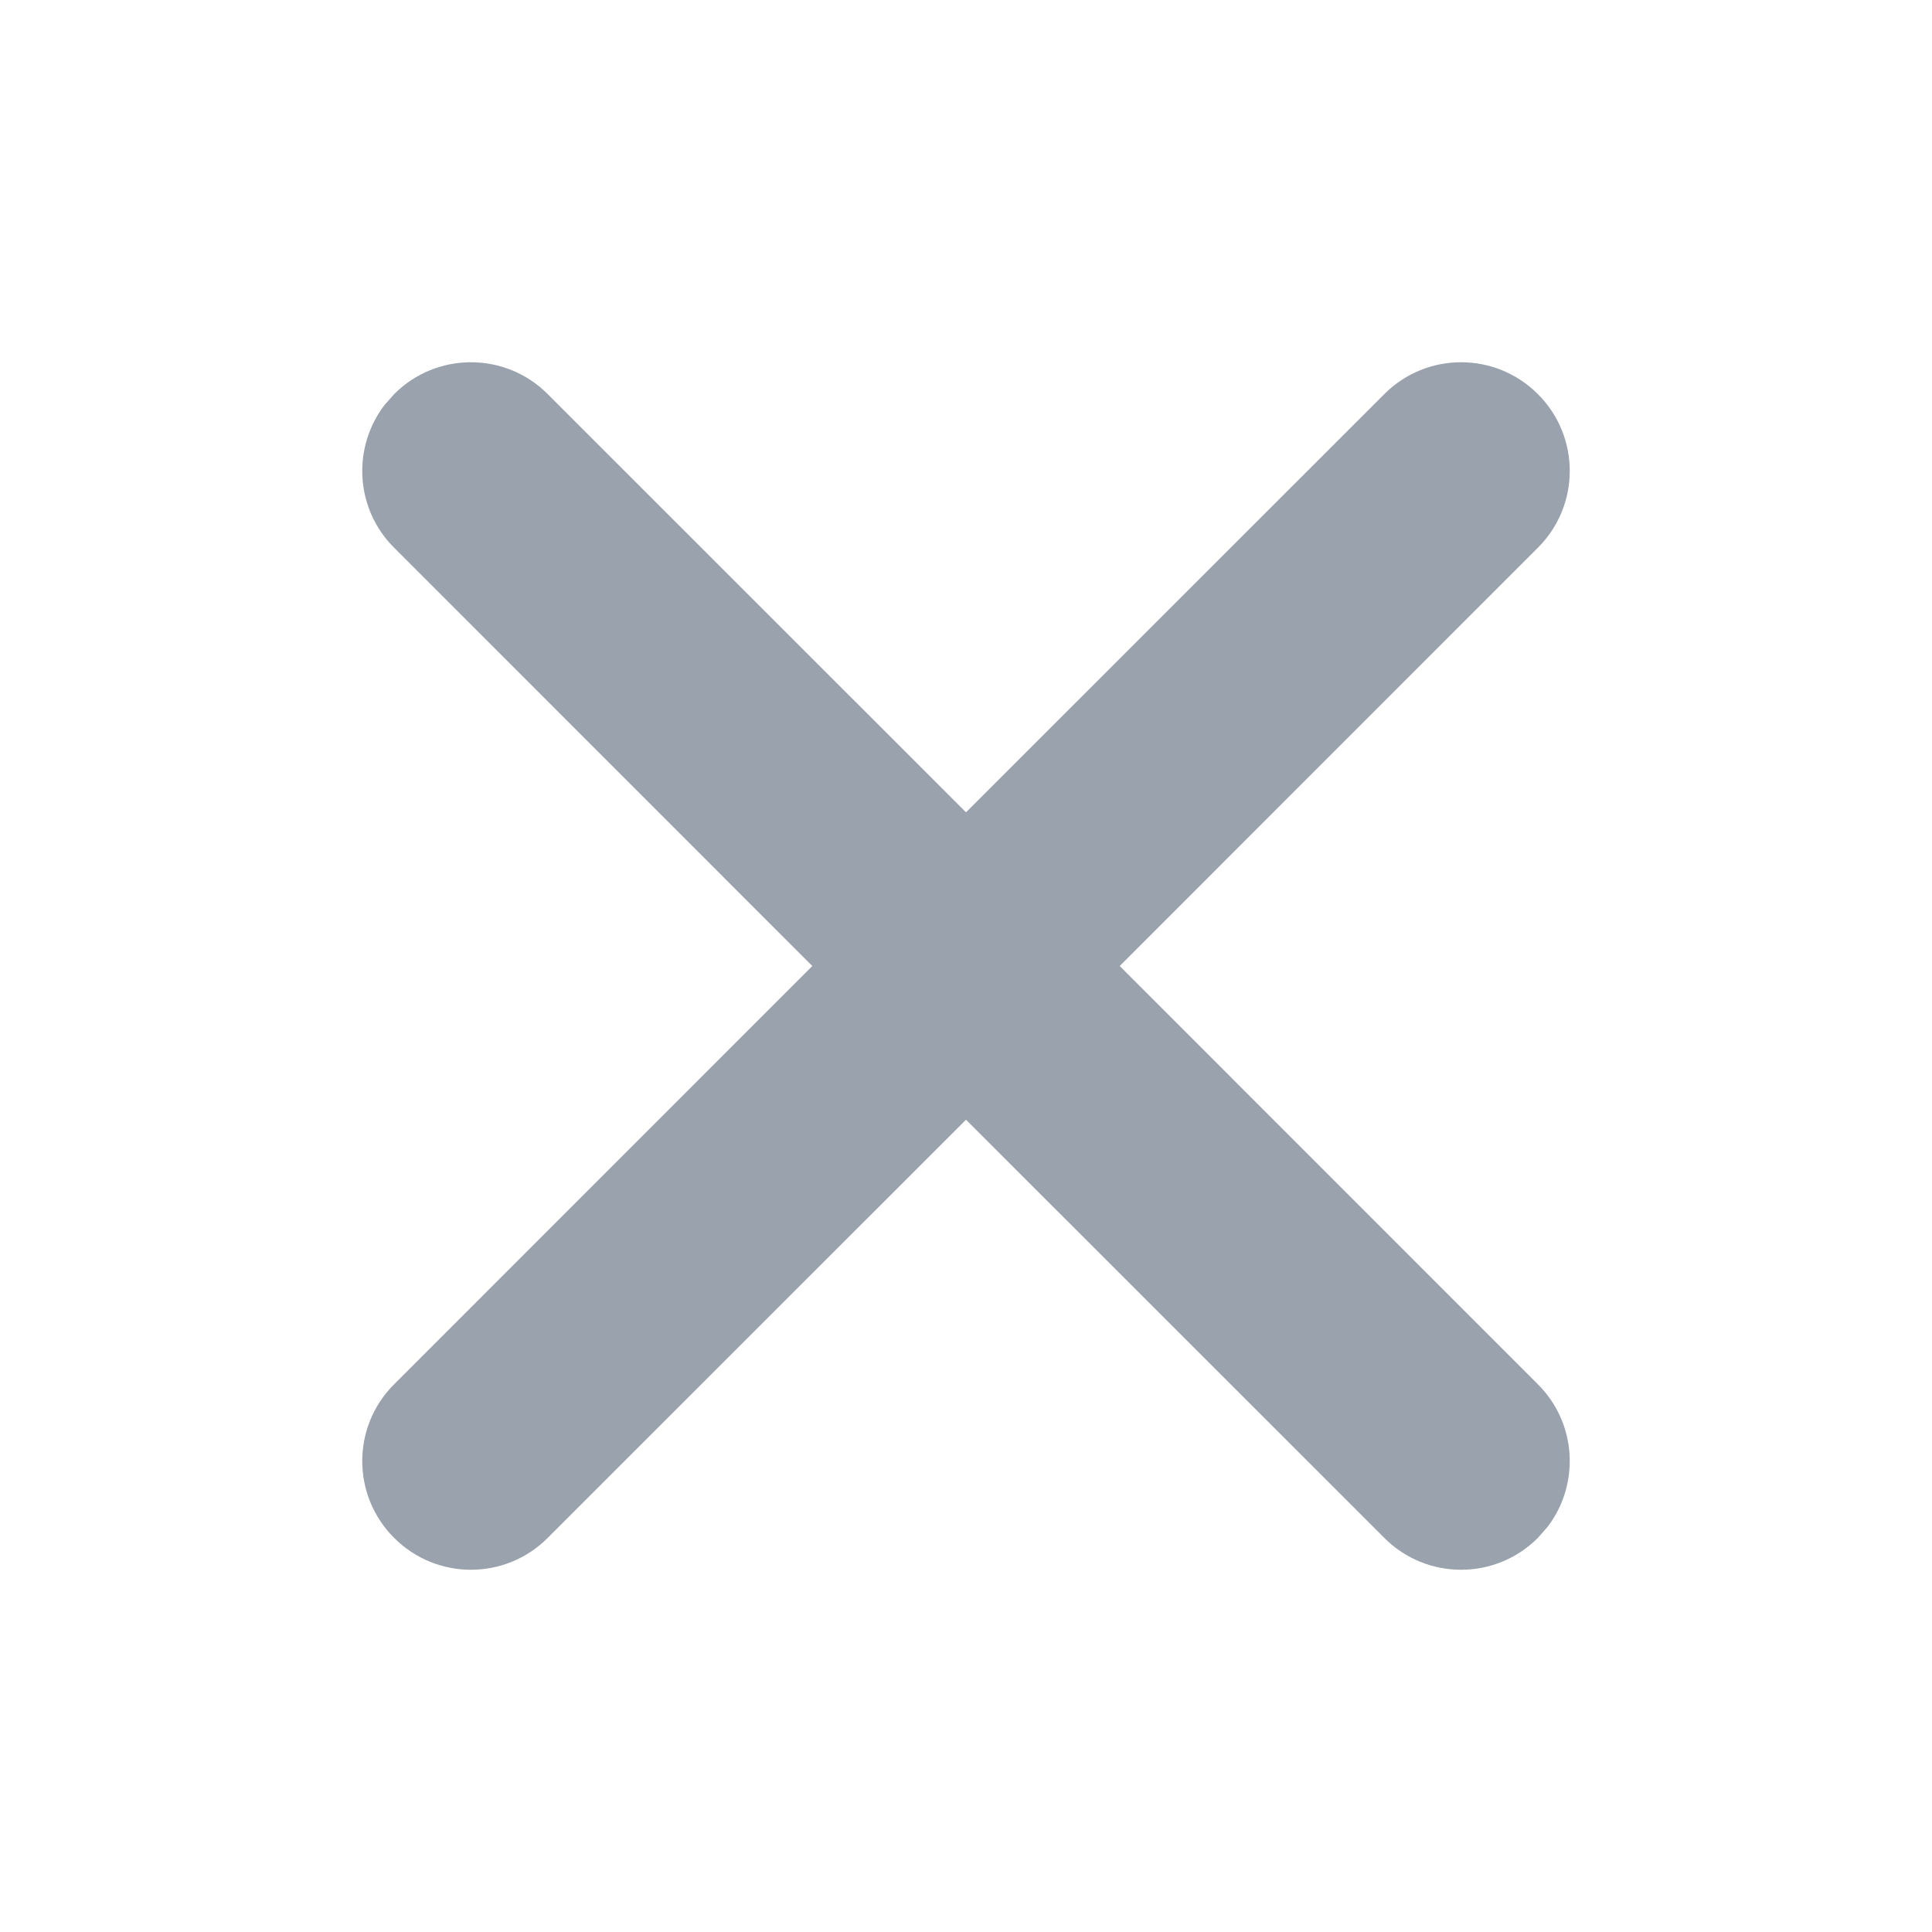 <svg width="16" height="16" viewBox="0 0 16 16" fill="none" xmlns="http://www.w3.org/2000/svg">
<path d="M12.736 3.264C13.088 3.615 13.088 4.185 12.736 4.536L9.273 8L12.736 11.464C13.059 11.786 13.085 12.291 12.817 12.644L12.736 12.736C12.385 13.088 11.815 13.088 11.464 12.736L8 9.273L4.536 12.736C4.185 13.088 3.615 13.088 3.264 12.736C2.912 12.385 2.912 11.815 3.264 11.464L6.727 8L3.264 4.536C2.941 4.214 2.915 3.709 3.183 3.356L3.264 3.264C3.615 2.912 4.185 2.912 4.536 3.264L8 6.727L11.464 3.264C11.815 2.912 12.385 2.912 12.736 3.264Z" fill="#99A2AD"/>
</svg>

